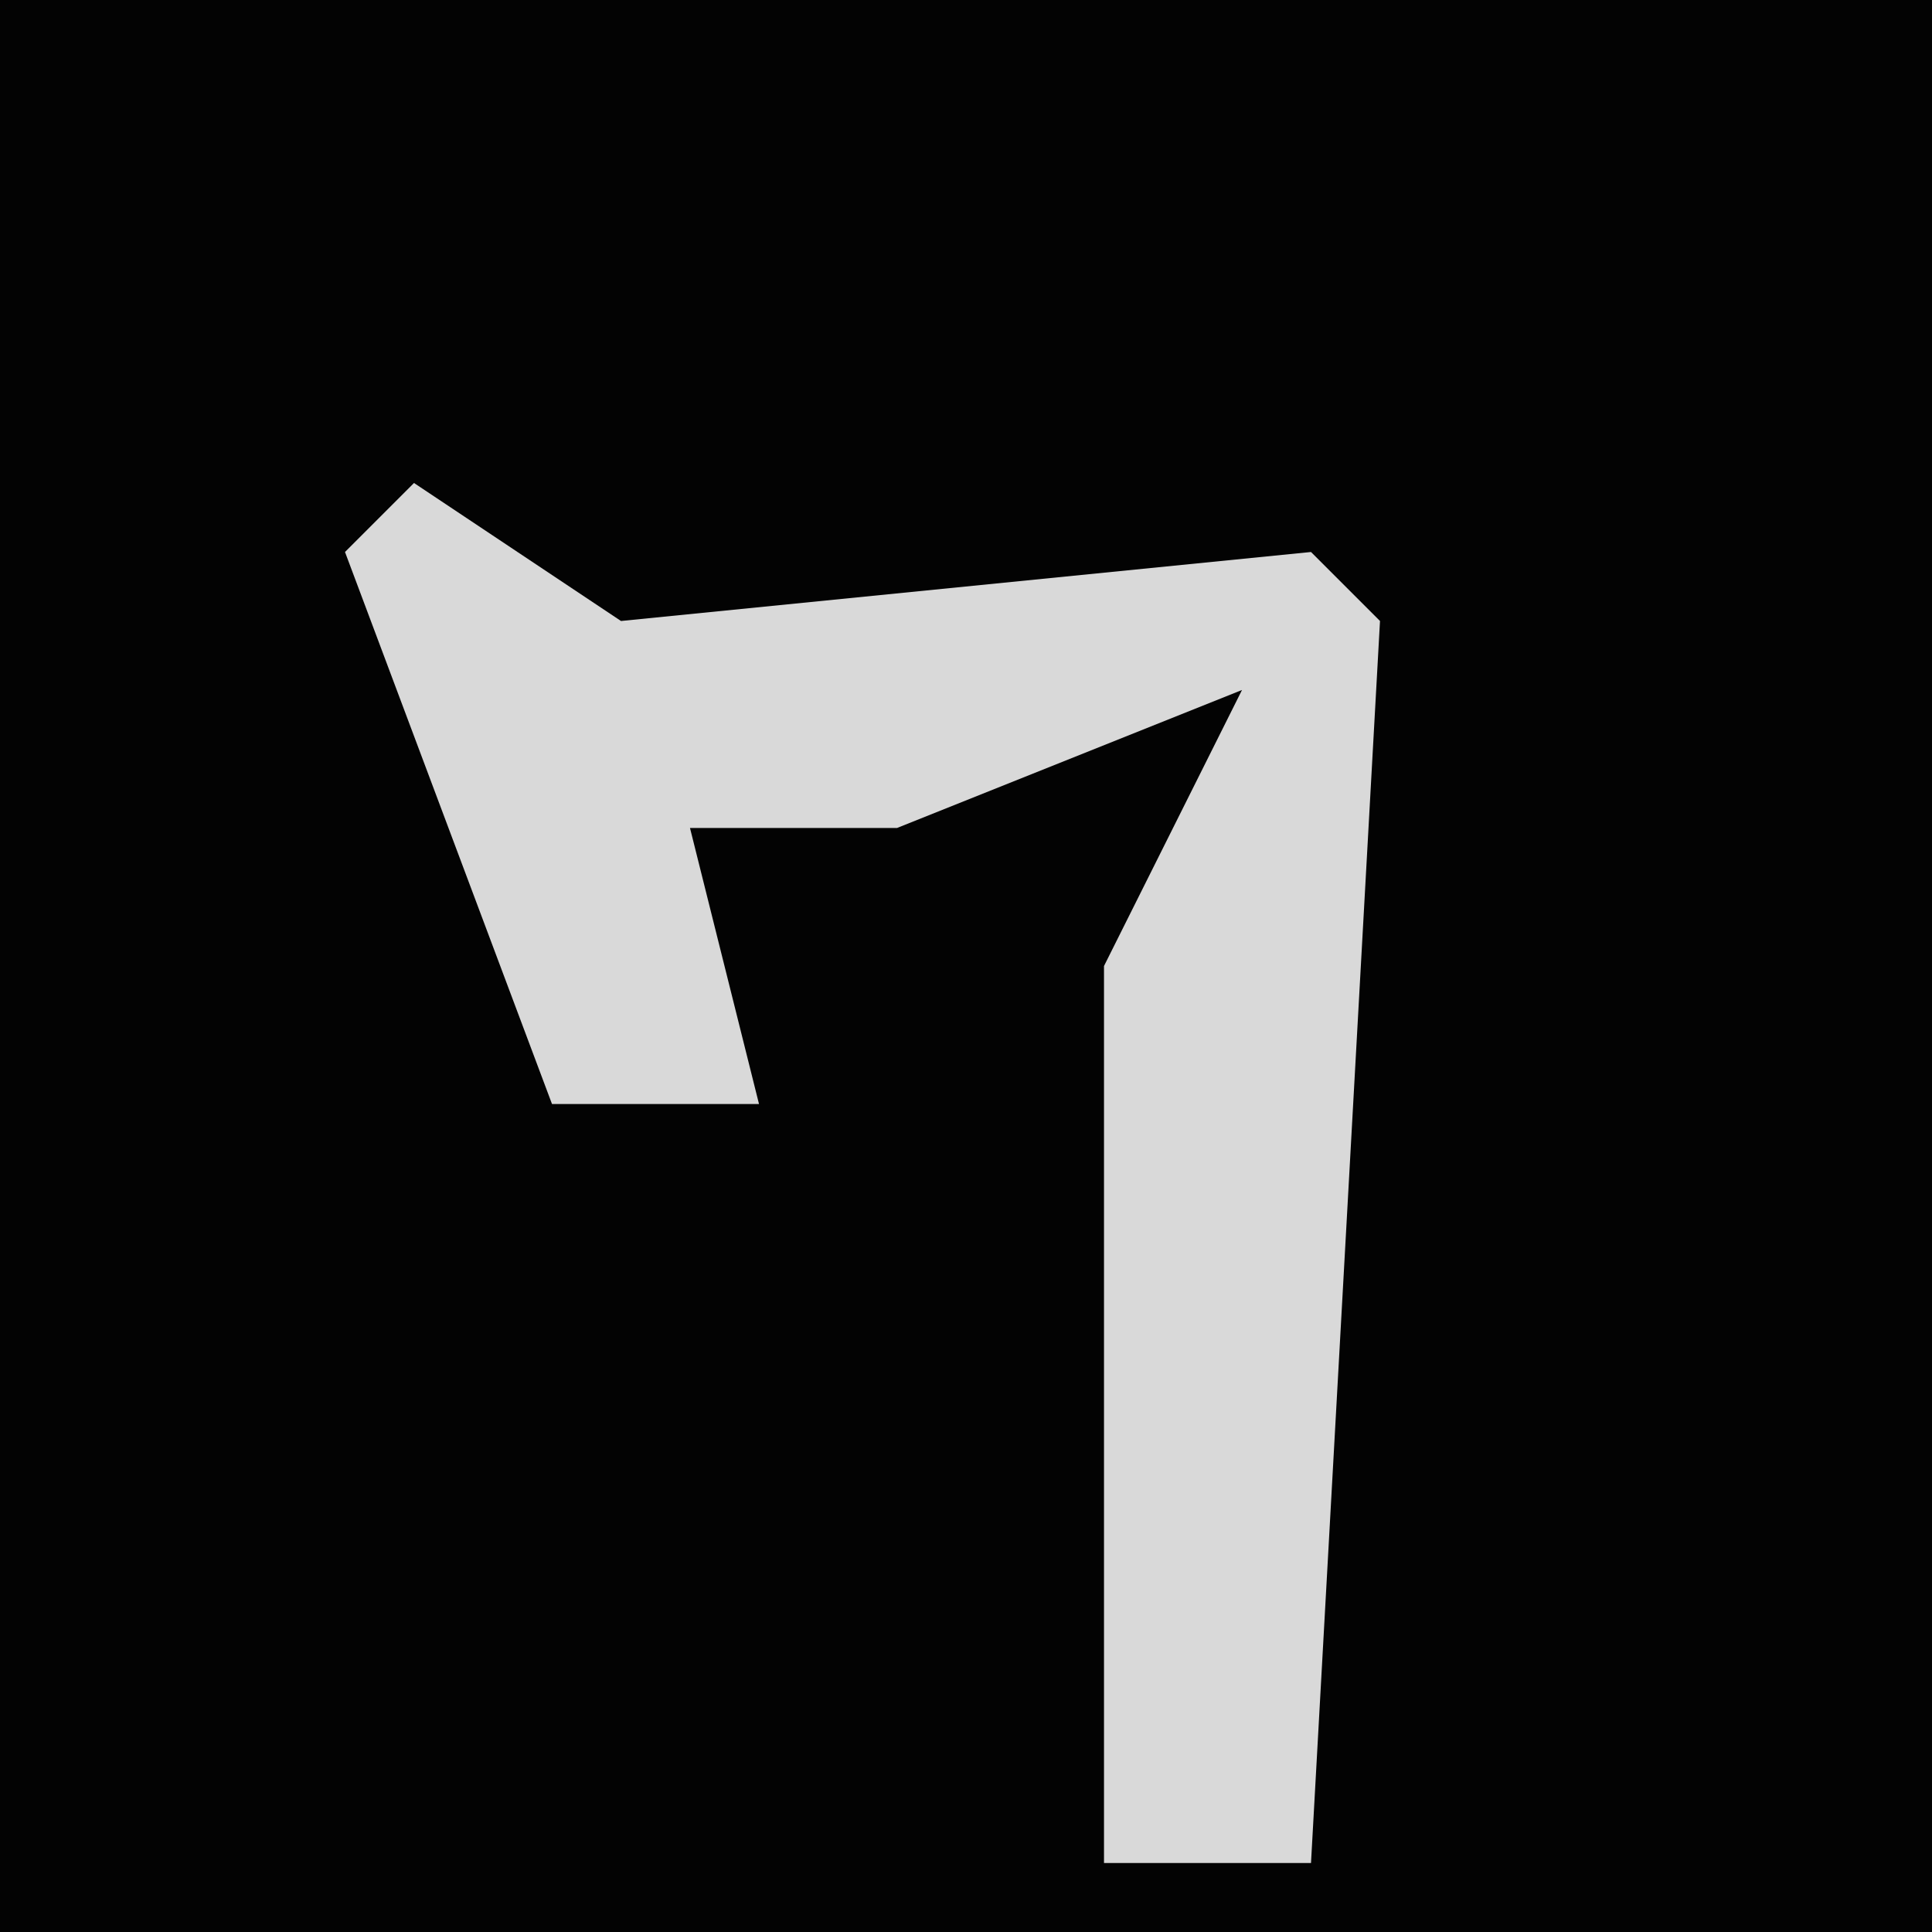 <?xml version="1.0" encoding="UTF-8"?>
<svg version="1.1" xmlns="http://www.w3.org/2000/svg" width="28" height="28">
<path d="M0,0 L28,0 L28,28 L0,28 Z " fill="#030303" transform="translate(0,0)"/>
<path d="M0,0 L3,2 L13,1 L14,2 L13,20 L10,20 L10,7 L12,3 L7,5 L4,5 L5,9 L2,9 L-1,1 Z " fill="#D9D9D9" transform="translate(6,7)"/>
</svg>
